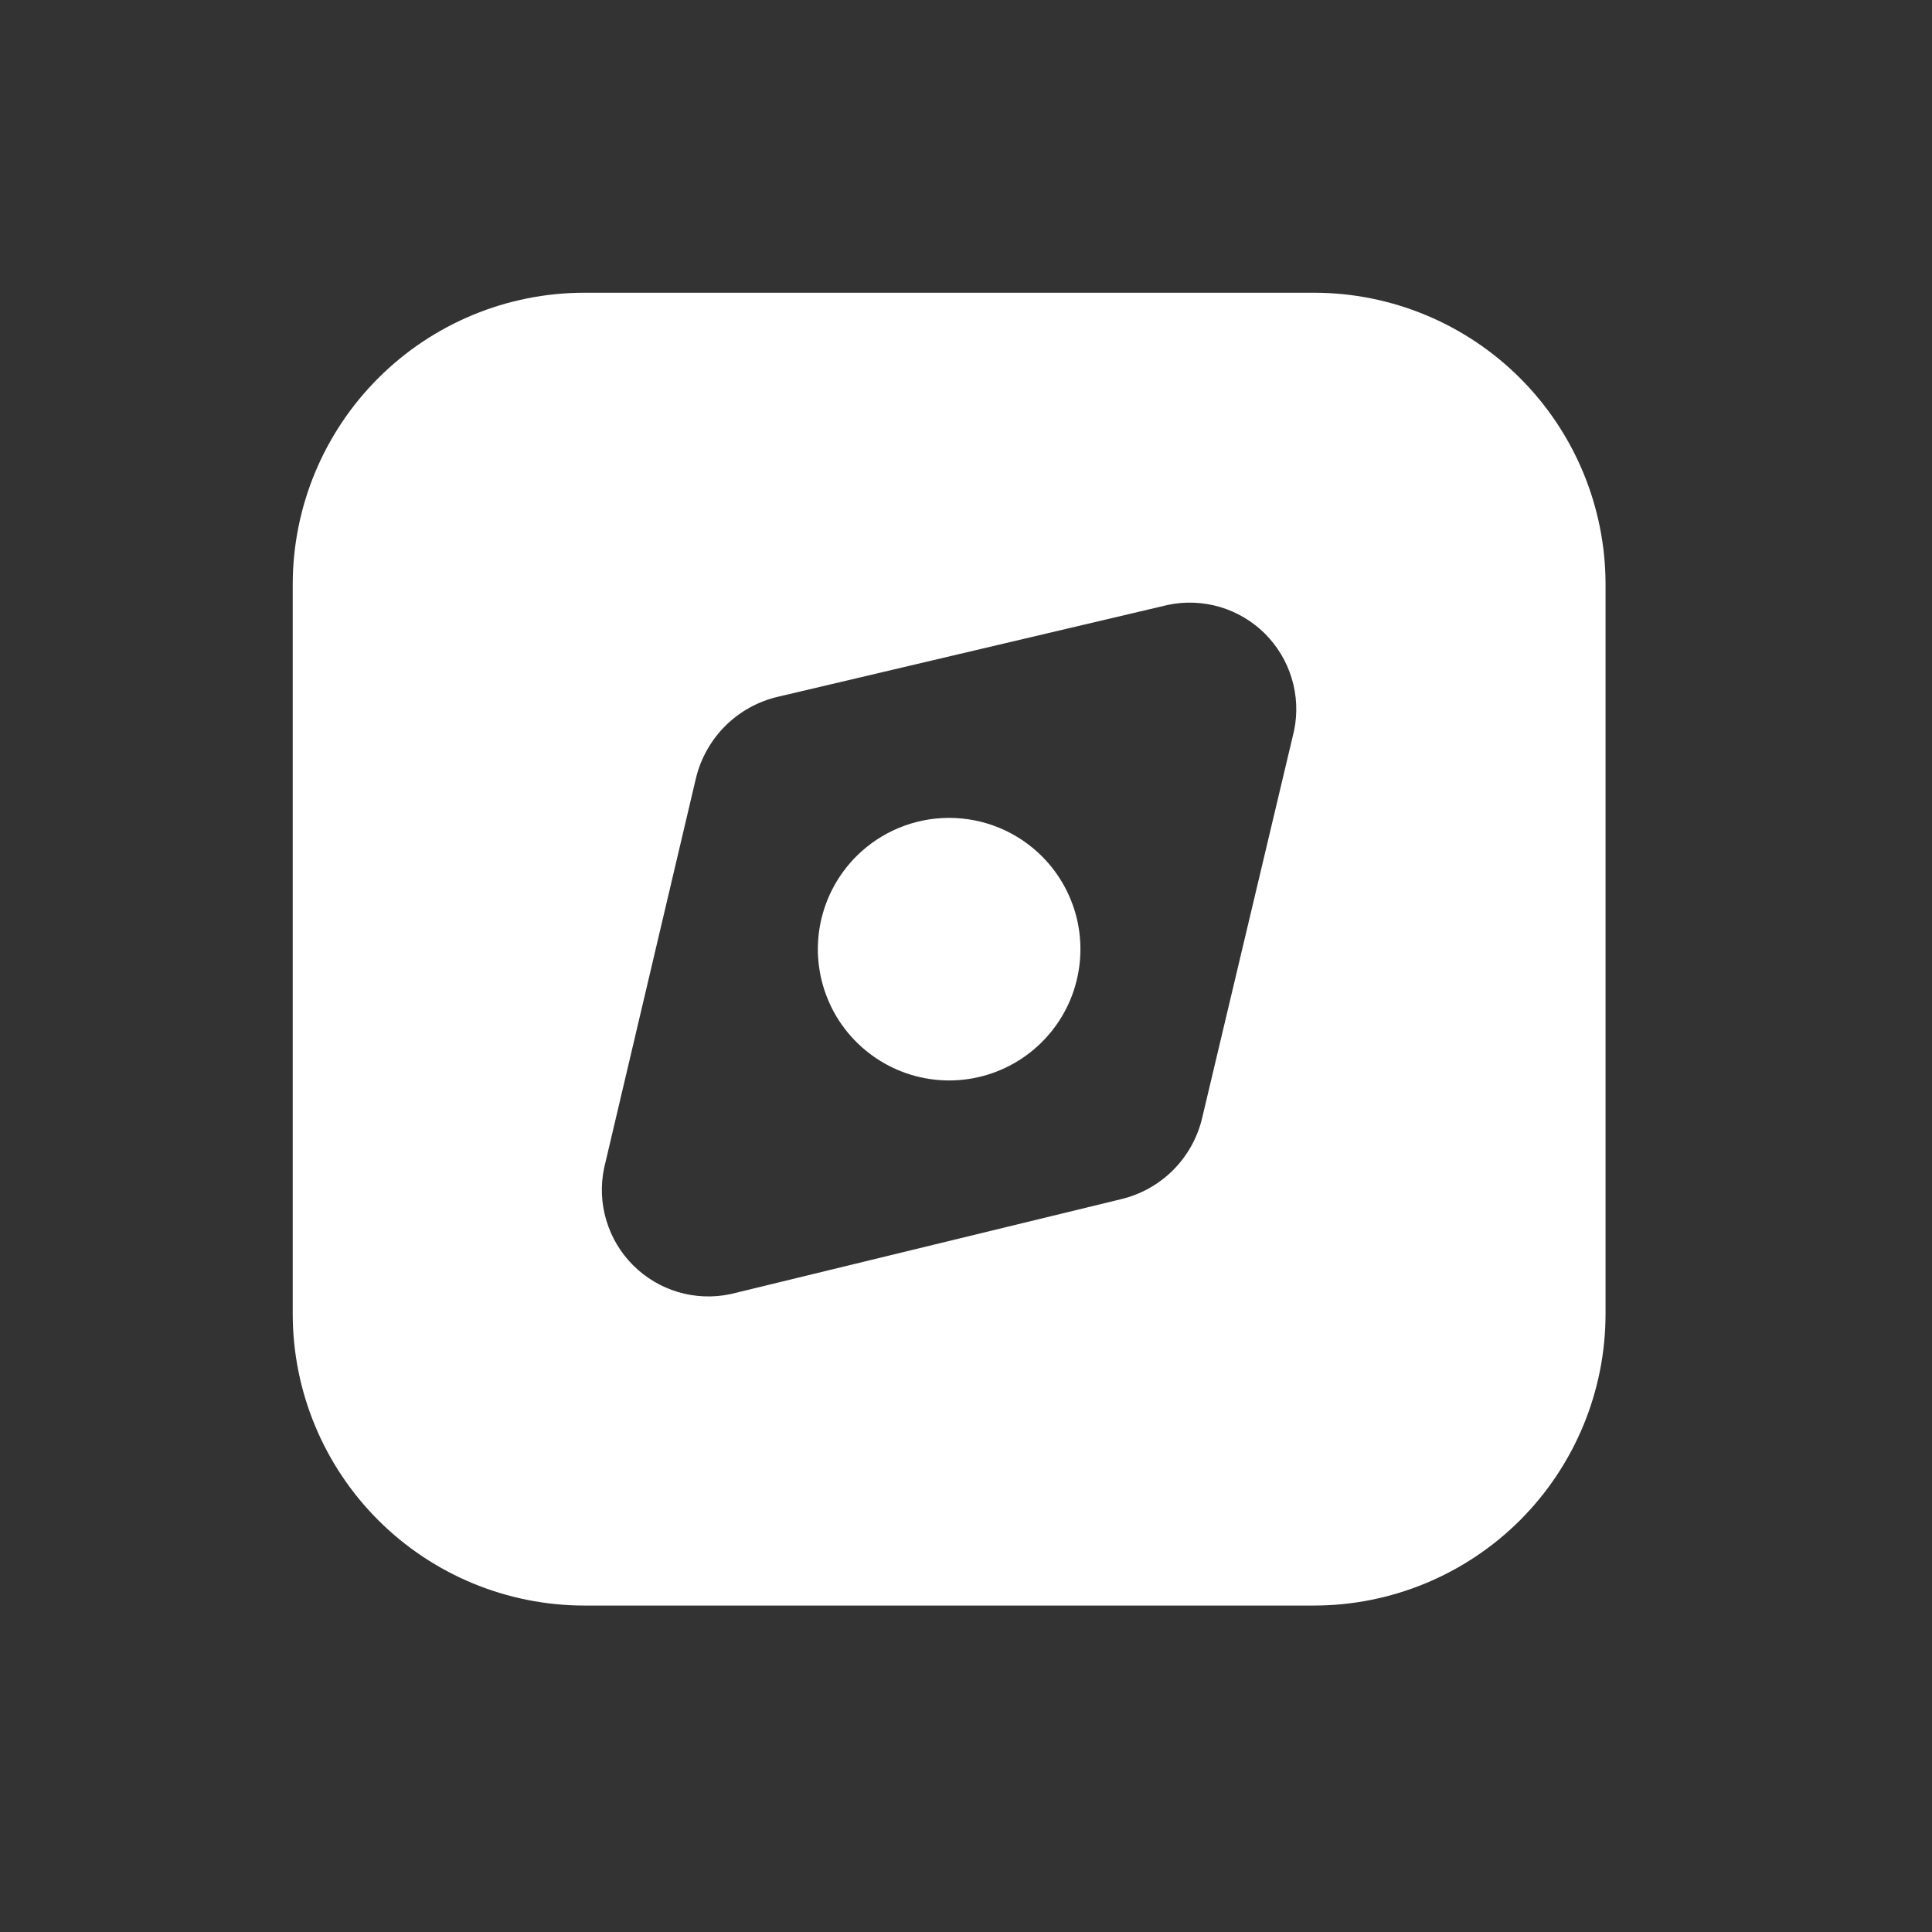 <svg width="33" height="33" viewBox="0 0 33 33" fill="none" xmlns="http://www.w3.org/2000/svg">
<rect x="0" y="0" width="33" height="33" fill="#333333" stroke="none"/>
<path d="M17.795 14.624C18.109 14.937 18.324 15.337 18.411 15.772C18.498 16.207 18.454 16.658 18.285 17.069C18.115 17.479 17.828 17.829 17.459 18.076C17.09 18.323 16.656 18.455 16.212 18.455C15.768 18.455 15.335 18.323 14.966 18.076C14.597 17.829 14.309 17.479 14.14 17.069C13.97 16.658 13.926 16.207 14.013 15.772C14.101 15.337 14.315 14.937 14.629 14.624C15.05 14.205 15.619 13.97 16.212 13.97C16.805 13.97 17.375 14.205 17.795 14.624Z" fill="white"/>
<path d="M22.441 5H9.983C8.662 5 7.394 5.525 6.46 6.46C5.525 7.394 5 8.662 5 9.983V22.441C5 23.763 5.525 25.03 6.46 25.965C7.394 26.899 8.662 27.424 9.983 27.424H22.441C23.763 27.424 25.03 26.899 25.965 25.965C26.899 25.03 27.424 23.763 27.424 22.441V9.983C27.424 8.662 26.899 7.394 25.965 6.46C25.03 5.525 23.763 5 22.441 5ZM22.105 12.475L20.535 19.09C20.456 19.43 20.283 19.74 20.037 19.987C19.79 20.233 19.479 20.406 19.14 20.485L12.475 22.105C12.179 22.167 11.871 22.155 11.581 22.069C11.291 21.982 11.027 21.825 10.813 21.611C10.599 21.397 10.442 21.133 10.356 20.843C10.269 20.553 10.257 20.246 10.319 19.95L11.889 13.284C11.972 12.948 12.146 12.64 12.392 12.396C12.638 12.152 12.947 11.981 13.284 11.902L19.95 10.332C20.244 10.27 20.55 10.283 20.839 10.368C21.128 10.454 21.391 10.61 21.605 10.822C21.818 11.035 21.976 11.297 22.063 11.585C22.151 11.874 22.165 12.18 22.105 12.475Z" fill="white"/>
</svg>
